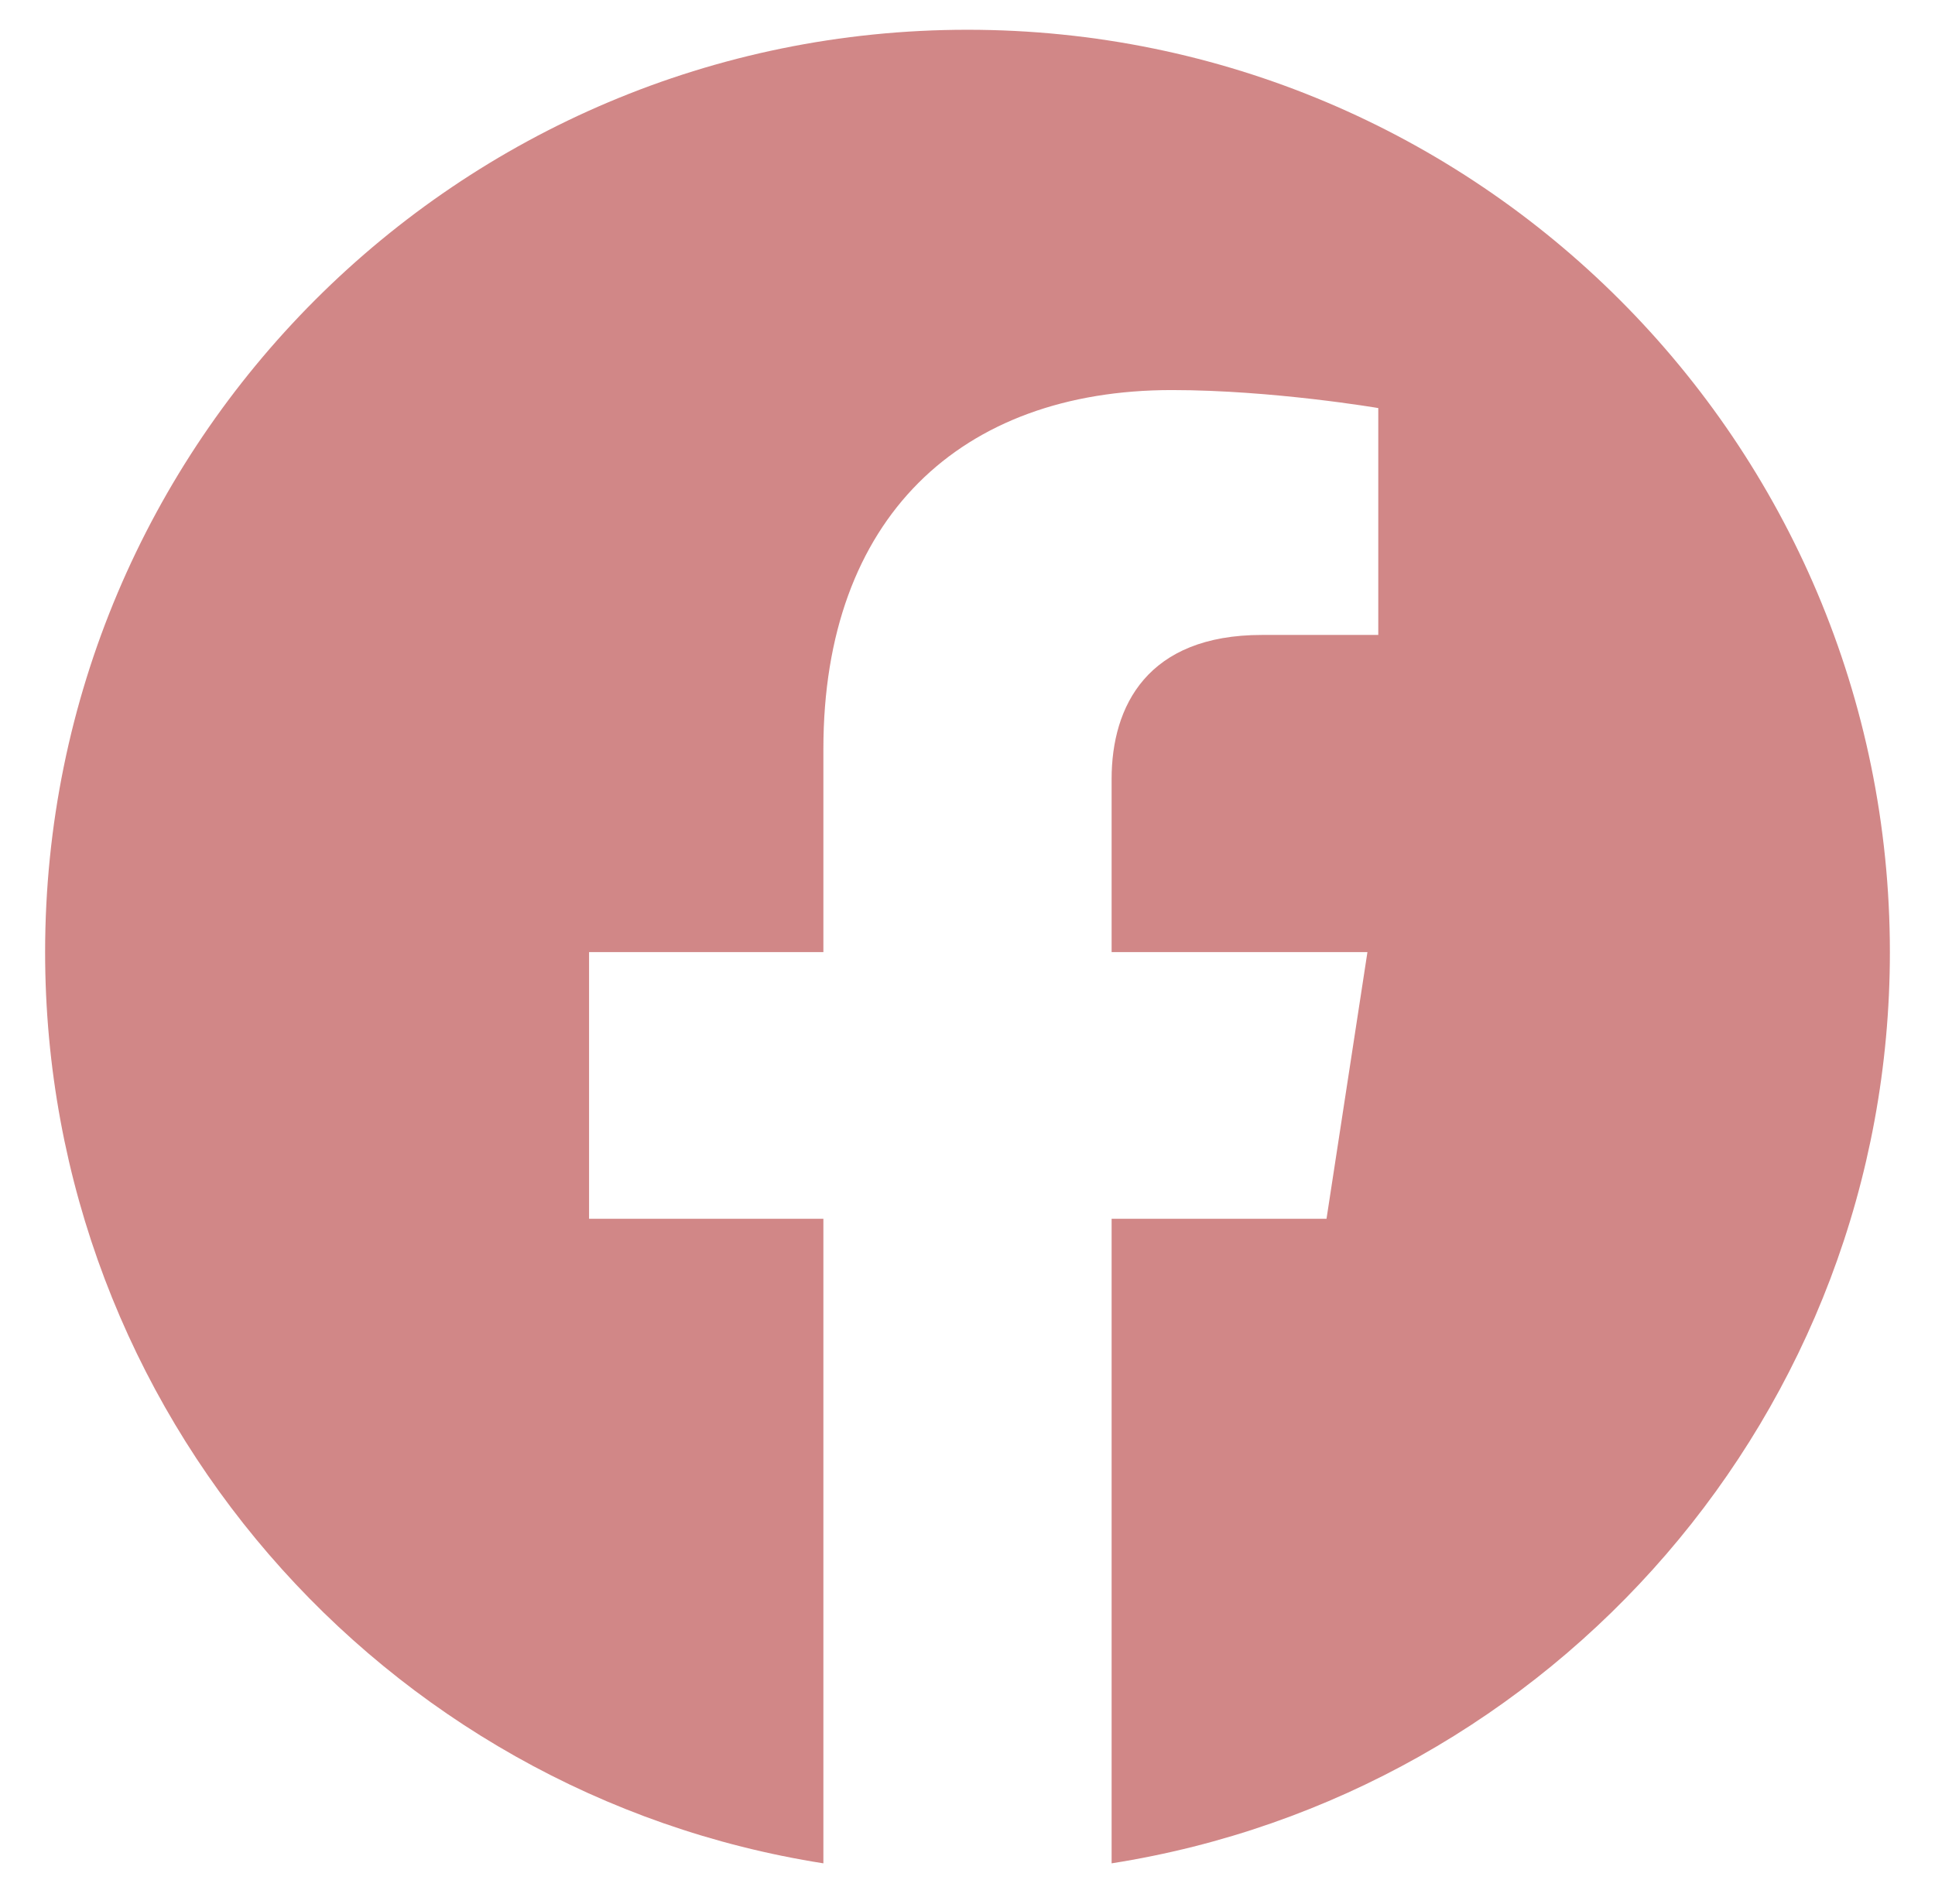 <svg width="63" height="62" viewBox="0 0 63 62" fill="none" xmlns="http://www.w3.org/2000/svg">
<path d="M61.531 31C61.531 14.41 48.09 0.969 31.5 0.969C14.91 0.969 1.469 14.41 1.469 31C1.469 45.989 12.451 58.413 26.808 60.668V39.681H19.179V31H26.808V24.383C26.808 16.858 31.288 12.7 38.151 12.7C41.437 12.7 44.874 13.286 44.874 13.286V20.673H41.086C37.356 20.673 36.192 22.988 36.192 25.363V31H44.521L43.189 39.681H36.192V60.668C50.549 58.413 61.531 45.989 61.531 31Z" fill="#D18787"/>
</svg>
